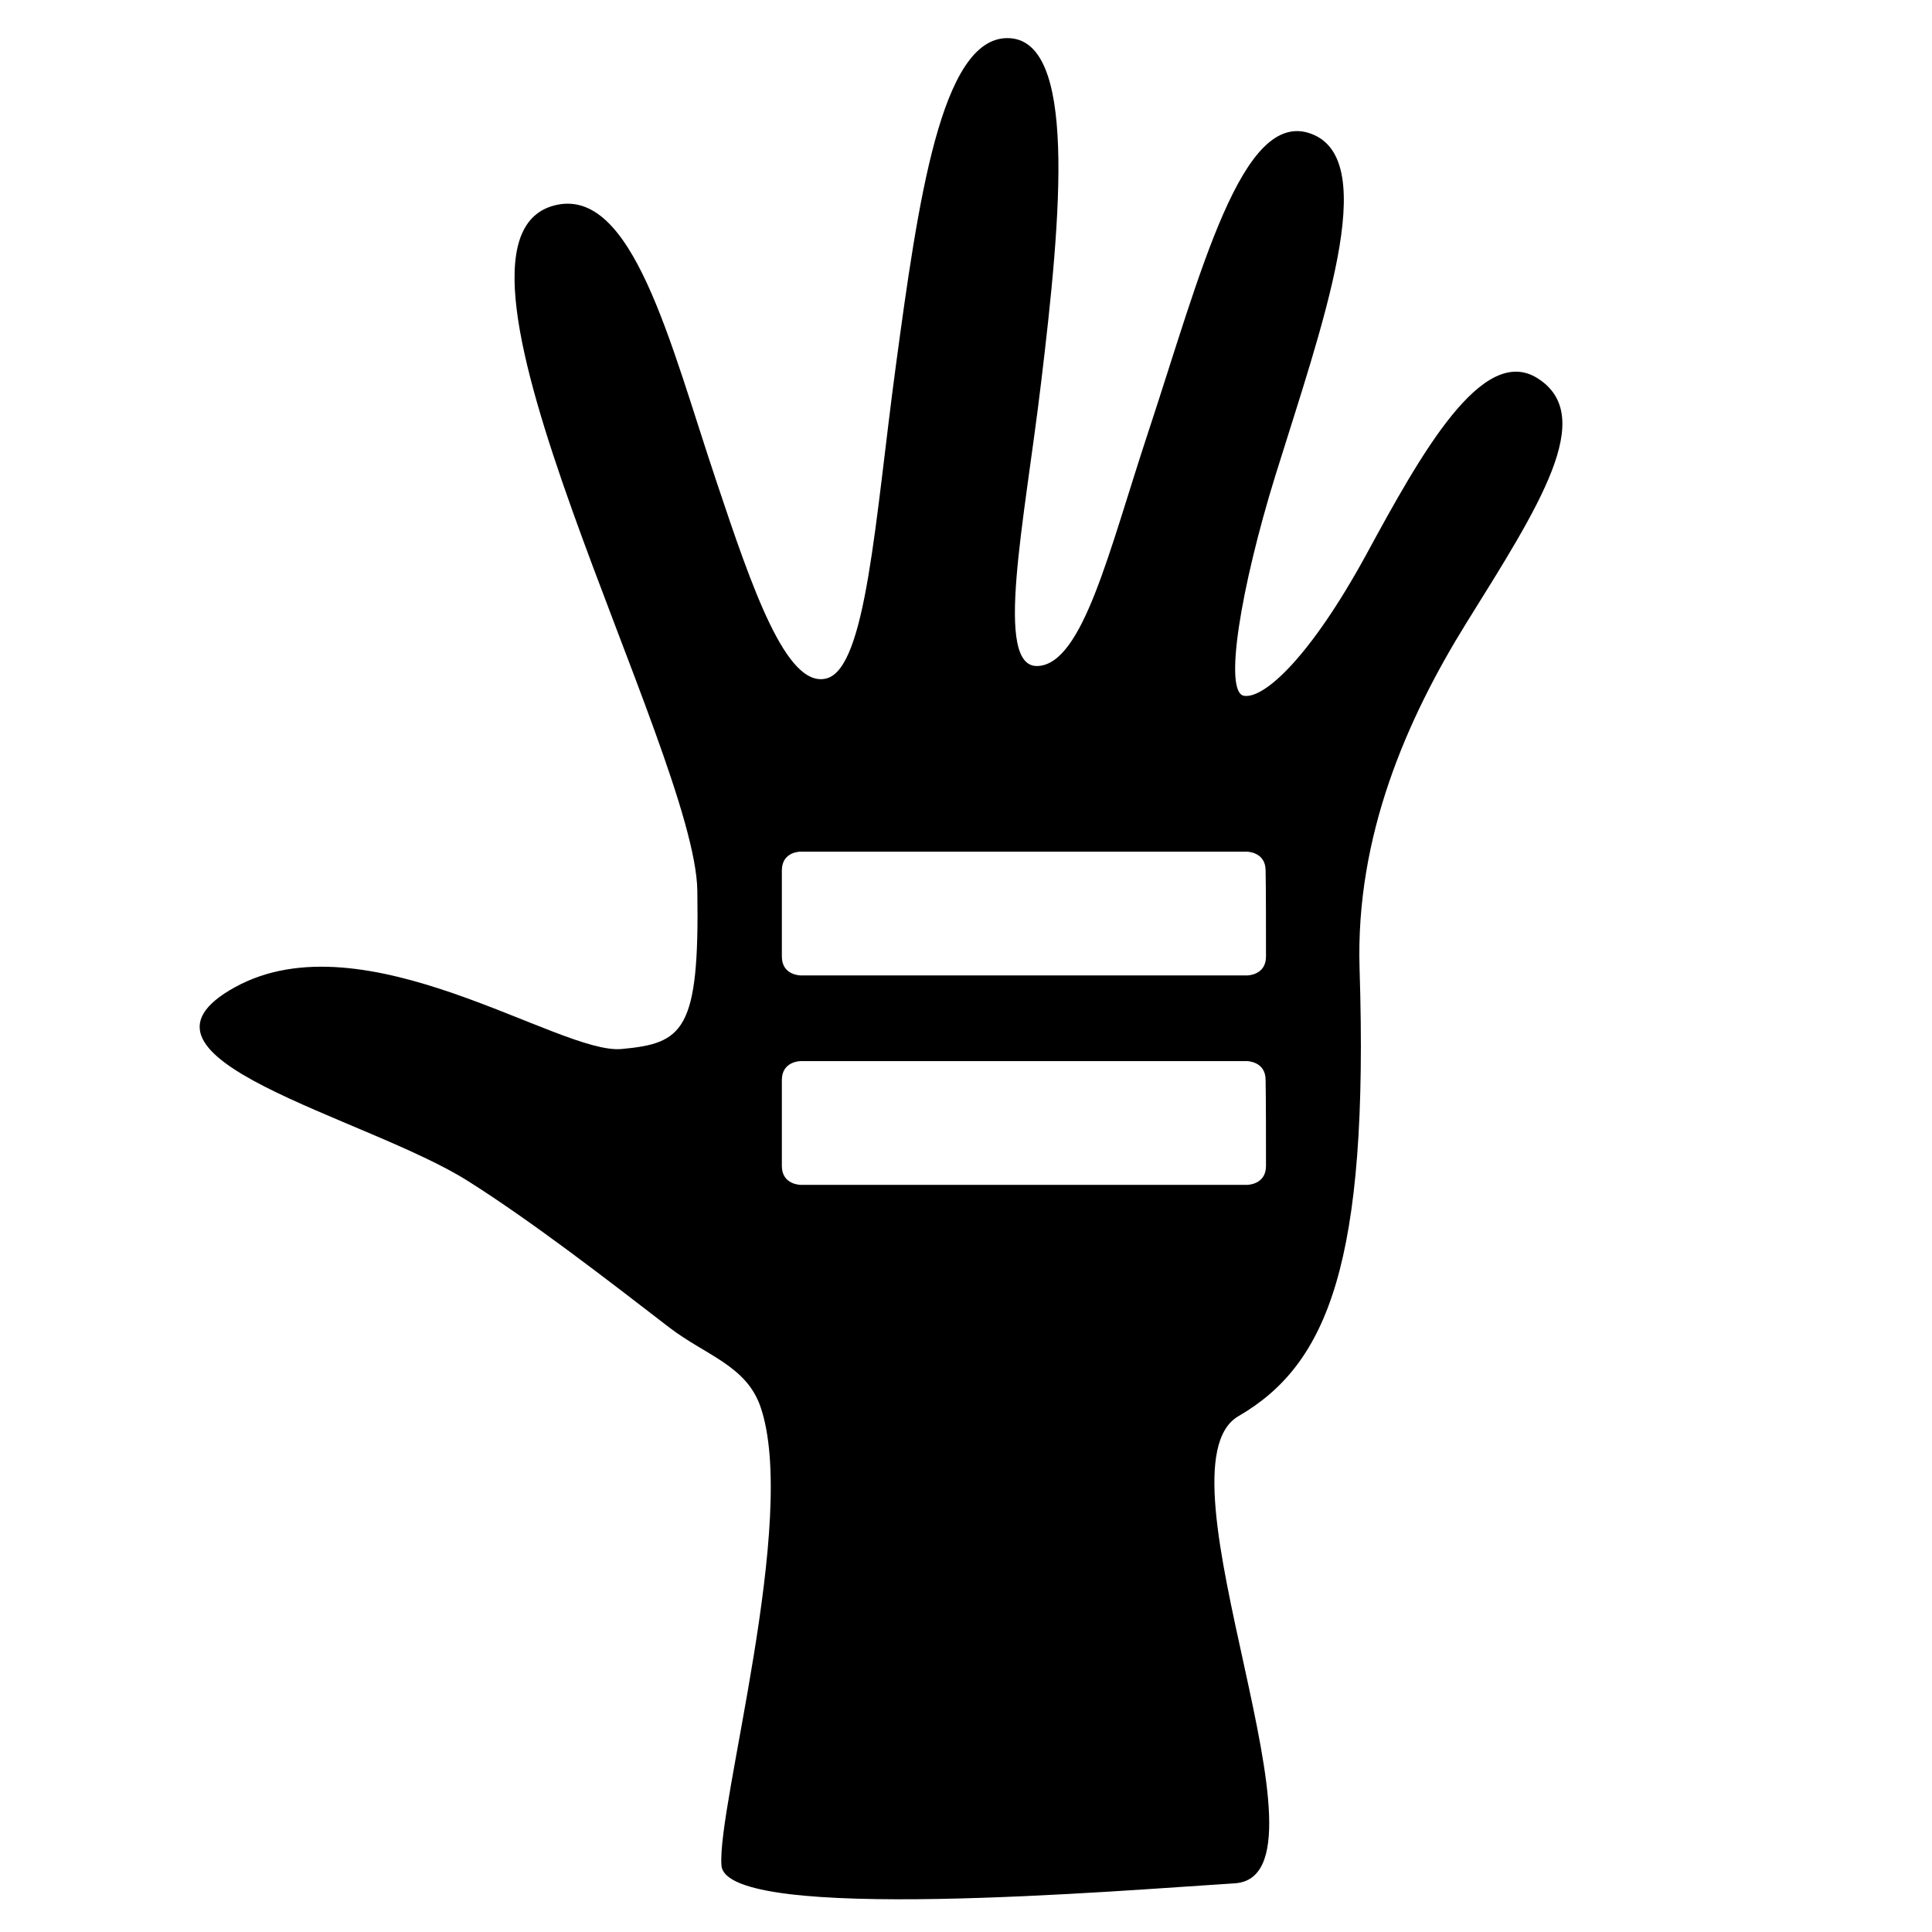 <?xml version="1.0" encoding="utf-8"?>
<!-- Generator: Adobe Illustrator 23.0.4, SVG Export Plug-In . SVG Version: 6.00 Build 0)  -->
<svg version="1.1" id="antiracist" xmlns="http://www.w3.org/2000/svg" xmlns:xlink="http://www.w3.org/1999/xlink" x="0px" y="0px"
	 viewBox="0 0 512 512" style="enable-background:new 0 0 512 512;" xml:space="preserve">
<path id="antiracist_1_" d="M407.4,100.2c-14.6-9.1-30.8,20-45.4,46.9c-14.7,26.9-26.9,38.1-32.3,37.3c-5.5-0.8-0.9-28.6,8.2-58.1
	c12.5-40.2,28.3-83.7,9.7-90.8c-18.5-7.1-29.4,37-43.4,79.3c-10.3,31.2-17.2,61-29.1,61.7c-11.9,0.7-3.6-38.1,0.8-75.1
	c5.4-44.8,9.6-91.4-9-91.3c-17.5,0.1-23.6,43.2-29.5,86.9c-5.5,40.8-7.8,80.1-18.4,82.8s-19.7-24-29.1-52.1
	c-12.3-36.6-22.3-78.9-43.2-73.2c-37.1,10.2,37.5,144.3,38.1,181.5c0.6,37.2-3.7,40.5-20.1,42c-16.5,1.5-68-35.3-102.4-16.4
	s34.8,34.3,61.9,51.5c17.2,10.9,36.7,26,53.3,38.8c9.6,7.3,20.2,10,24,20.8c10.3,29.6-11.6,106.3-10.3,121.7
	c1.3,15.5,106.8,6.5,136,4.7c29.1-1.8-22.6-110.1,1-123.8c23.6-13.7,34.6-40.5,32.1-118.6c-1.1-35.2,12.6-66.3,28.3-91.6
	C407.9,134.1,423.4,110.2,407.4,100.2z M335.5,309c0,5-5,5-5,5H212.2c0,0-5,0-5-5s0-17.8,0-22.8s5-5,5-5h118.2c0,0,5,0,5,5
	C335.5,291.3,335.5,304,335.5,309z M335.5,253.5c0,5-5,5-5,5H212.2c0,0-5,0-5-5c0-12.5,0-17.7,0-22.8s5-5,5-5h118.2c0,0,5,0,5,5
	C335.5,234.7,335.5,248.1,335.5,253.5z"/>
</svg>
